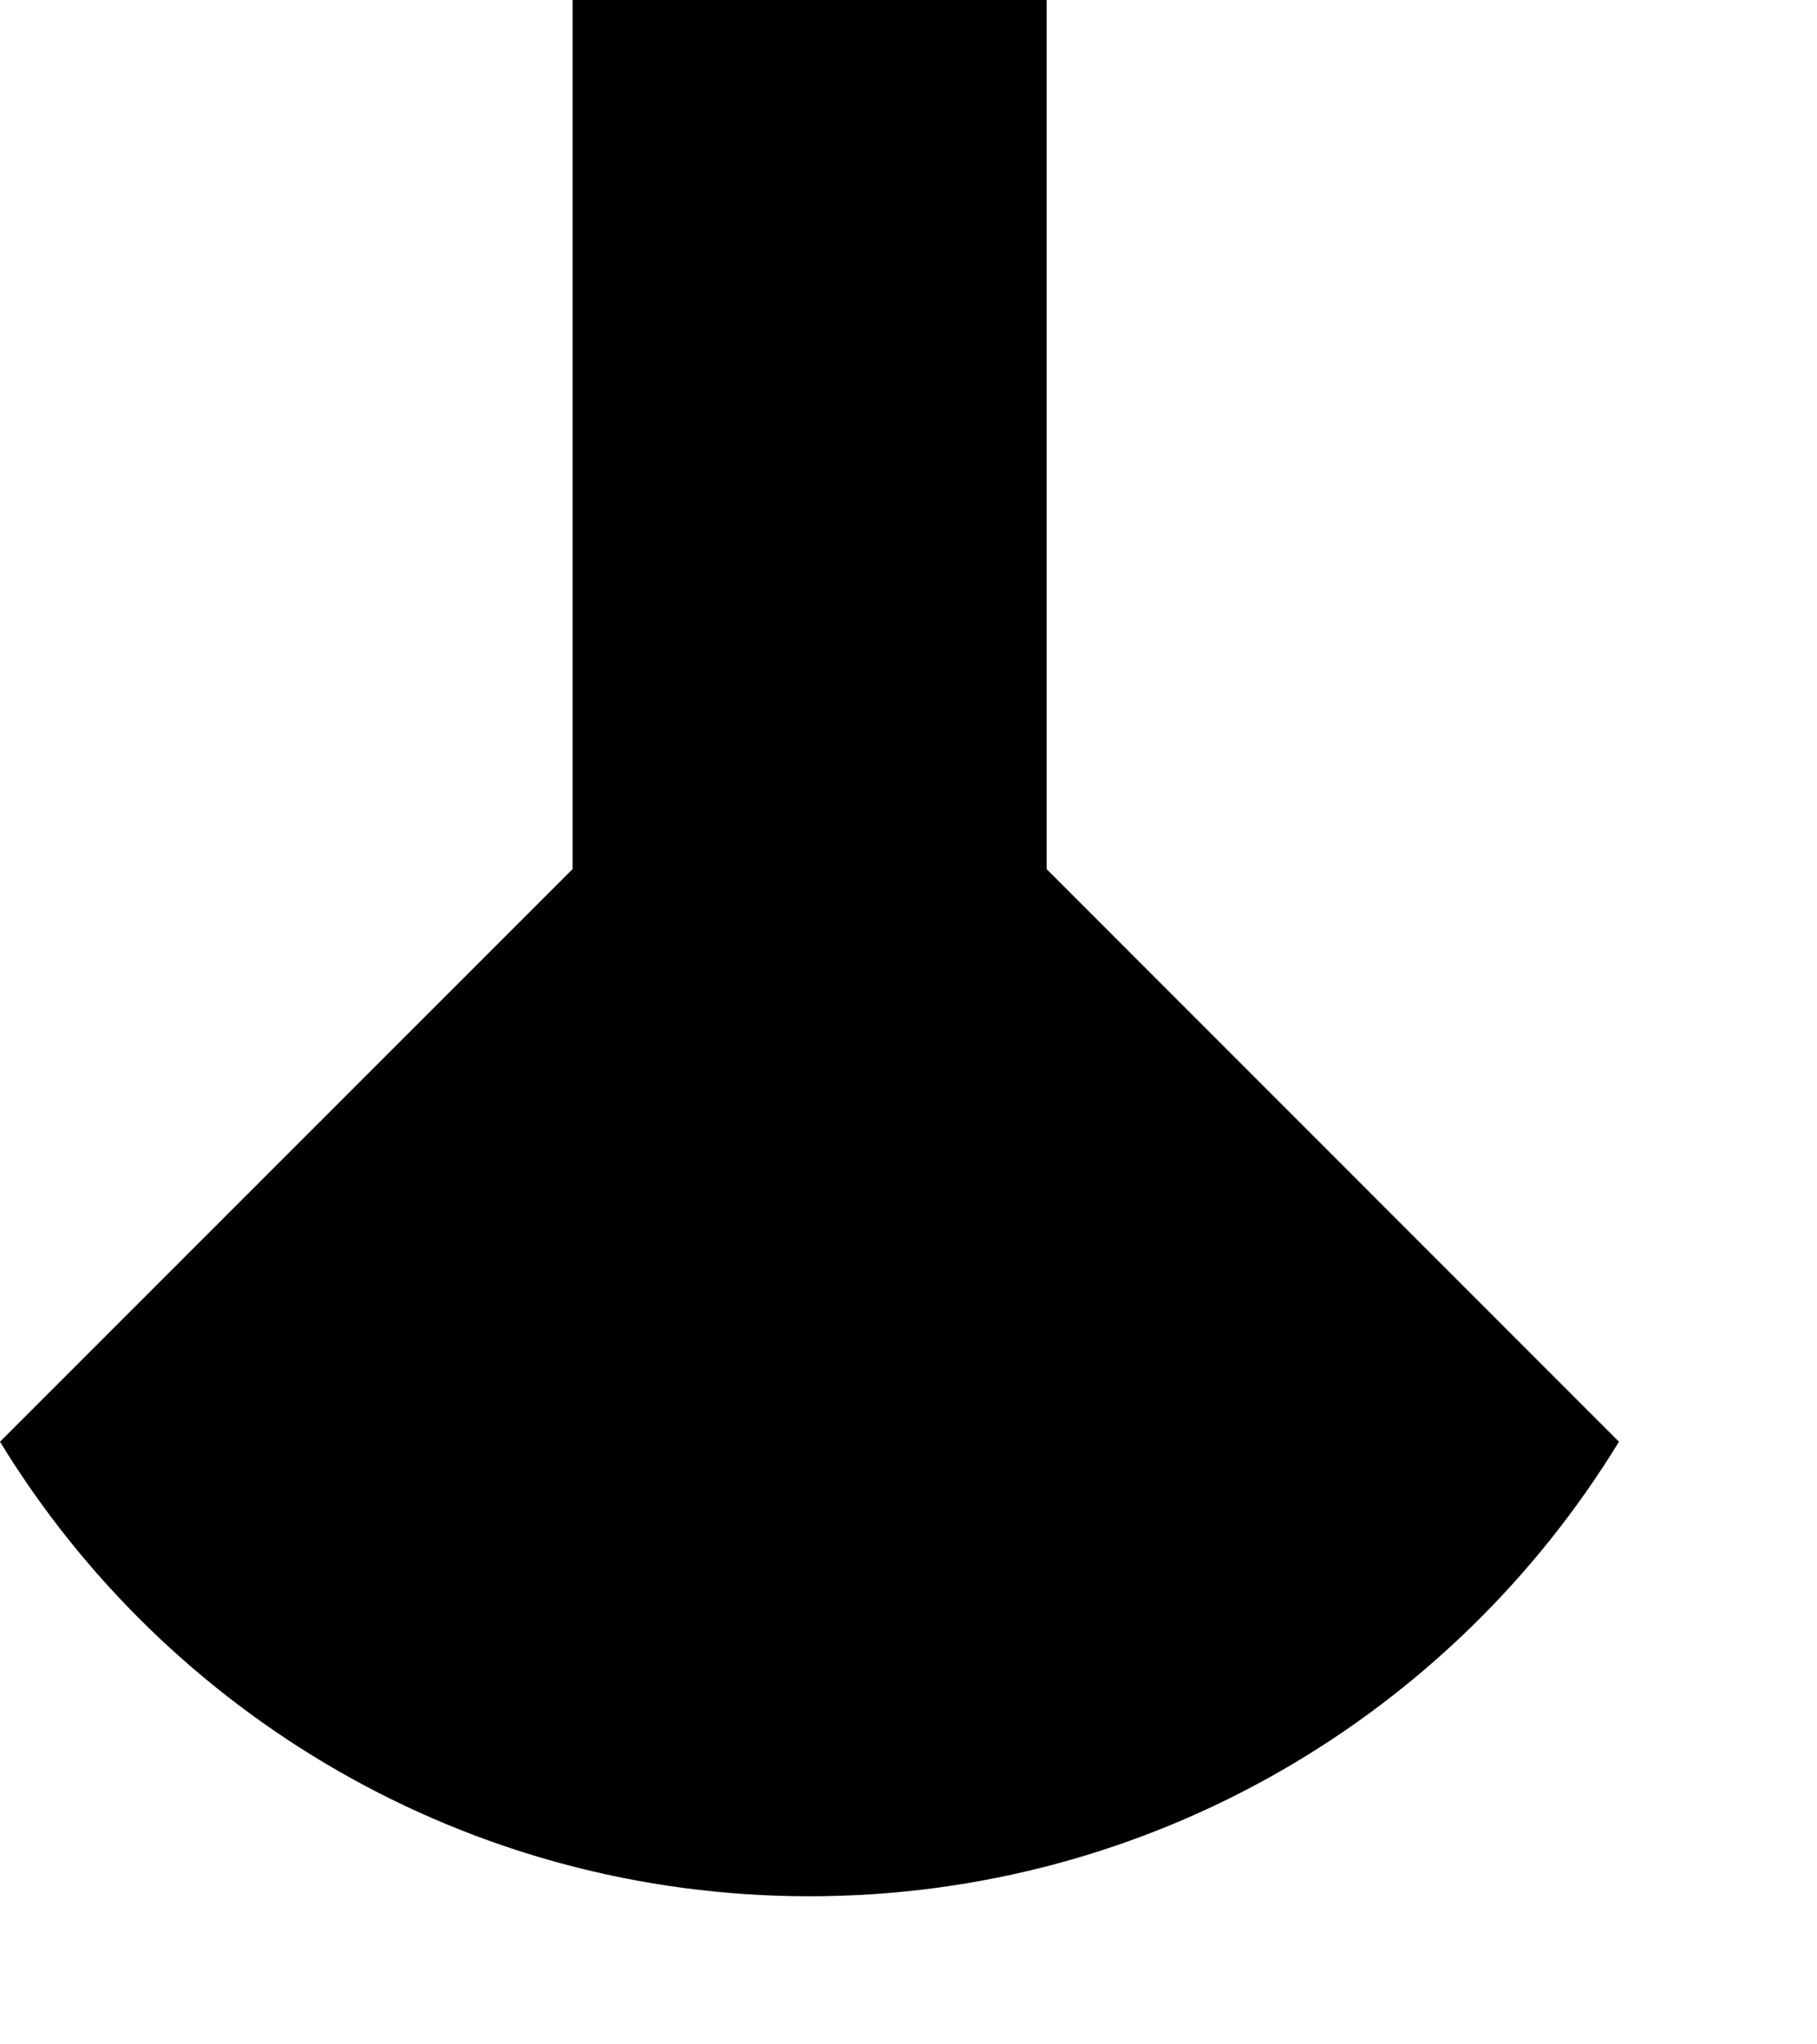 <svg preserveAspectRatio="none" width="100%" height="100%" overflow="visible" style="display: block;" viewBox="0 0 8 9" fill="none" xmlns="http://www.w3.org/2000/svg">
<path id="Vector" d="M4.608 3.826V0H2.521V3.826L0 6.347C0.733 7.547 2.055 8.348 3.564 8.348C5.073 8.348 6.395 7.547 7.128 6.347L4.608 3.826Z" fill="black"/>
</svg>
